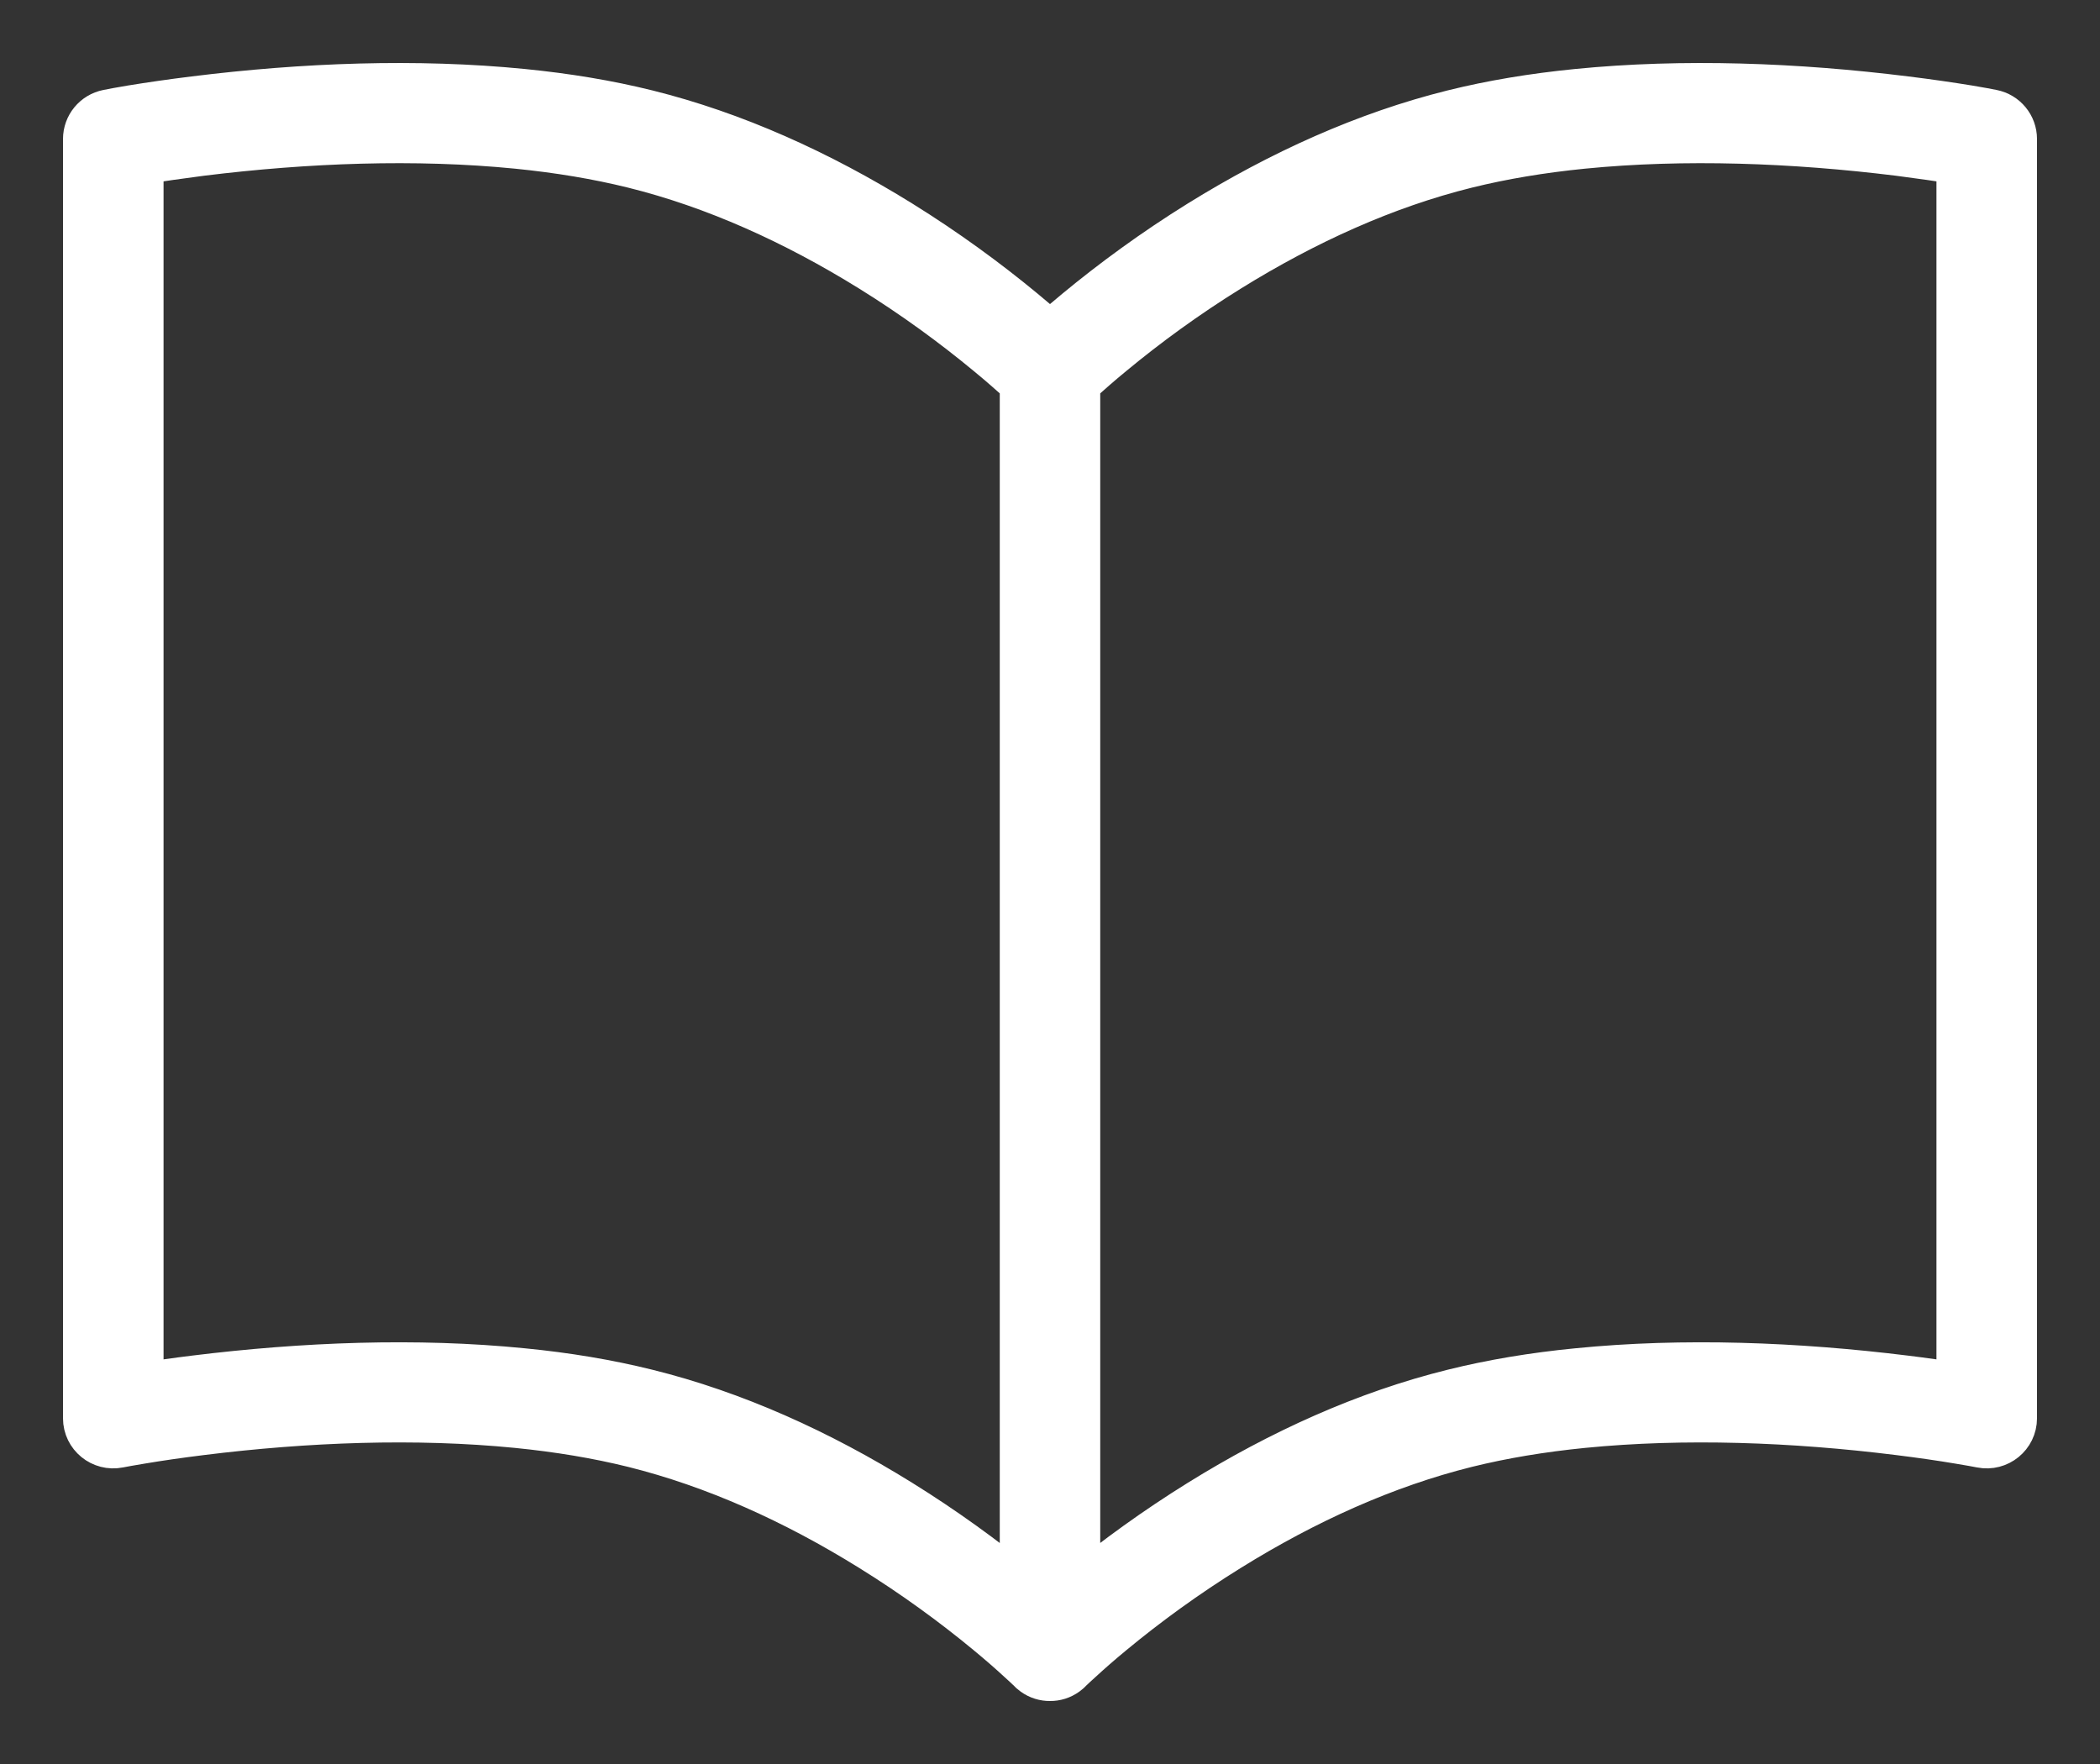 <?xml version="1.0" encoding="UTF-8"?>
<svg width="25px" height="21px" viewBox="0 0 25 21" version="1.1" xmlns="http://www.w3.org/2000/svg" xmlns:xlink="http://www.w3.org/1999/xlink">
    <rect x="0" y="0" width="25" height="21" fill="#333333" stroke="none"/>
    <!-- Generator: Sketch 51.3 (57544) - http://www.bohemiancoding.com/sketch -->
    <title>Fill 1</title>
    <desc>Created with Sketch.</desc>
    <defs></defs>
    <g id="Page-1" stroke="none" stroke-width="1" fill="none" fill-rule="evenodd">
        <g id="Ecran_3" transform="translate(-1539, -474)" fill="#FFFFFF" stroke="#FFFFFF" stroke-width="0.5">
            <g id="index" transform="translate(1526, 459)">
                <g id="Page-1" transform="translate(14, 16)">
                    <path d="M22.303,15.473 C22.115,15.444 21.91,15.414 21.688,15.387 C20.386,15.226 19.041,15.174 17.777,15.3 C17.252,15.351 16.757,15.434 16.294,15.549 C15.252,15.807 14.238,16.265 13.272,16.865 C12.75,17.189 12.272,17.536 11.848,17.883 L11.848,3.572 C11.98,3.452 12.106,3.341 12.25,3.223 C12.662,2.882 13.129,2.54 13.642,2.222 C14.55,1.659 15.498,1.23 16.463,0.991 C16.891,0.885 17.354,0.808 17.846,0.759 C19.051,0.64 20.348,0.689 21.602,0.844 C21.859,0.877 22.095,0.911 22.303,0.945 L22.303,15.473 Z M11.152,17.883 C10.727,17.536 10.25,17.189 9.728,16.865 C8.762,16.265 7.748,15.807 6.706,15.549 C6.243,15.434 5.748,15.351 5.223,15.3 C3.959,15.174 2.614,15.226 1.312,15.387 C1.09,15.414 0.885,15.444 0.697,15.473 L0.697,0.945 C0.905,0.911 1.141,0.877 1.398,0.844 C2.652,0.689 3.949,0.64 5.154,0.759 C5.646,0.808 6.109,0.885 6.537,0.991 C7.501,1.23 8.45,1.659 9.358,2.222 C9.871,2.54 10.338,2.882 10.75,3.223 C10.894,3.341 11.02,3.452 11.152,3.572 L11.152,17.883 Z M22.72,0.316 C22.668,0.305 22.572,0.288 22.438,0.265 C22.216,0.229 21.964,0.192 21.688,0.158 C20.386,-0.004 19.041,-0.055 17.777,0.07 C17.252,0.122 16.757,0.204 16.294,0.319 C15.252,0.578 14.238,1.036 13.272,1.635 C12.731,1.971 12.239,2.331 11.804,2.691 C11.693,2.782 11.592,2.87 11.5,2.951 C11.408,2.87 11.307,2.782 11.196,2.691 C10.761,2.331 10.269,1.971 9.728,1.635 C8.762,1.036 7.748,0.578 6.706,0.319 C6.243,0.204 5.748,0.122 5.223,0.07 C3.959,-0.055 2.614,-0.004 1.312,0.158 C1.036,0.192 0.784,0.229 0.562,0.265 C0.428,0.288 0.332,0.305 0.28,0.316 C0.117,0.348 0,0.49 0,0.655 L0,15.884 C0,16.103 0.201,16.267 0.417,16.224 C0.462,16.215 0.55,16.199 0.677,16.178 C0.89,16.142 1.132,16.107 1.398,16.074 C2.652,15.918 3.949,15.869 5.154,15.988 C5.646,16.037 6.109,16.114 6.537,16.22 C7.501,16.46 8.45,16.888 9.358,17.452 C9.871,17.77 10.338,18.111 10.75,18.452 C10.894,18.571 11.02,18.681 11.127,18.78 C11.178,18.826 11.215,18.86 11.238,18.883 C11.255,18.902 11.274,18.919 11.295,18.934 C11.358,18.98 11.43,19.001 11.5,19 C11.57,19.001 11.642,18.98 11.705,18.934 C11.725,18.919 11.745,18.902 11.762,18.883 C11.785,18.86 11.822,18.826 11.873,18.78 C11.98,18.681 12.106,18.571 12.25,18.452 C12.662,18.111 13.129,17.77 13.642,17.452 C14.55,16.888 15.498,16.46 16.463,16.22 C16.891,16.114 17.354,16.037 17.846,15.988 C19.051,15.869 20.348,15.918 21.602,16.074 C21.868,16.107 22.11,16.142 22.323,16.178 C22.45,16.199 22.538,16.215 22.583,16.224 C22.799,16.267 23,16.103 23,15.884 L23,0.655 C23,0.49 22.883,0.348 22.72,0.316 Z" id="Fill-1"></path>
                </g>
            </g>
        </g>
    </g>
</svg>